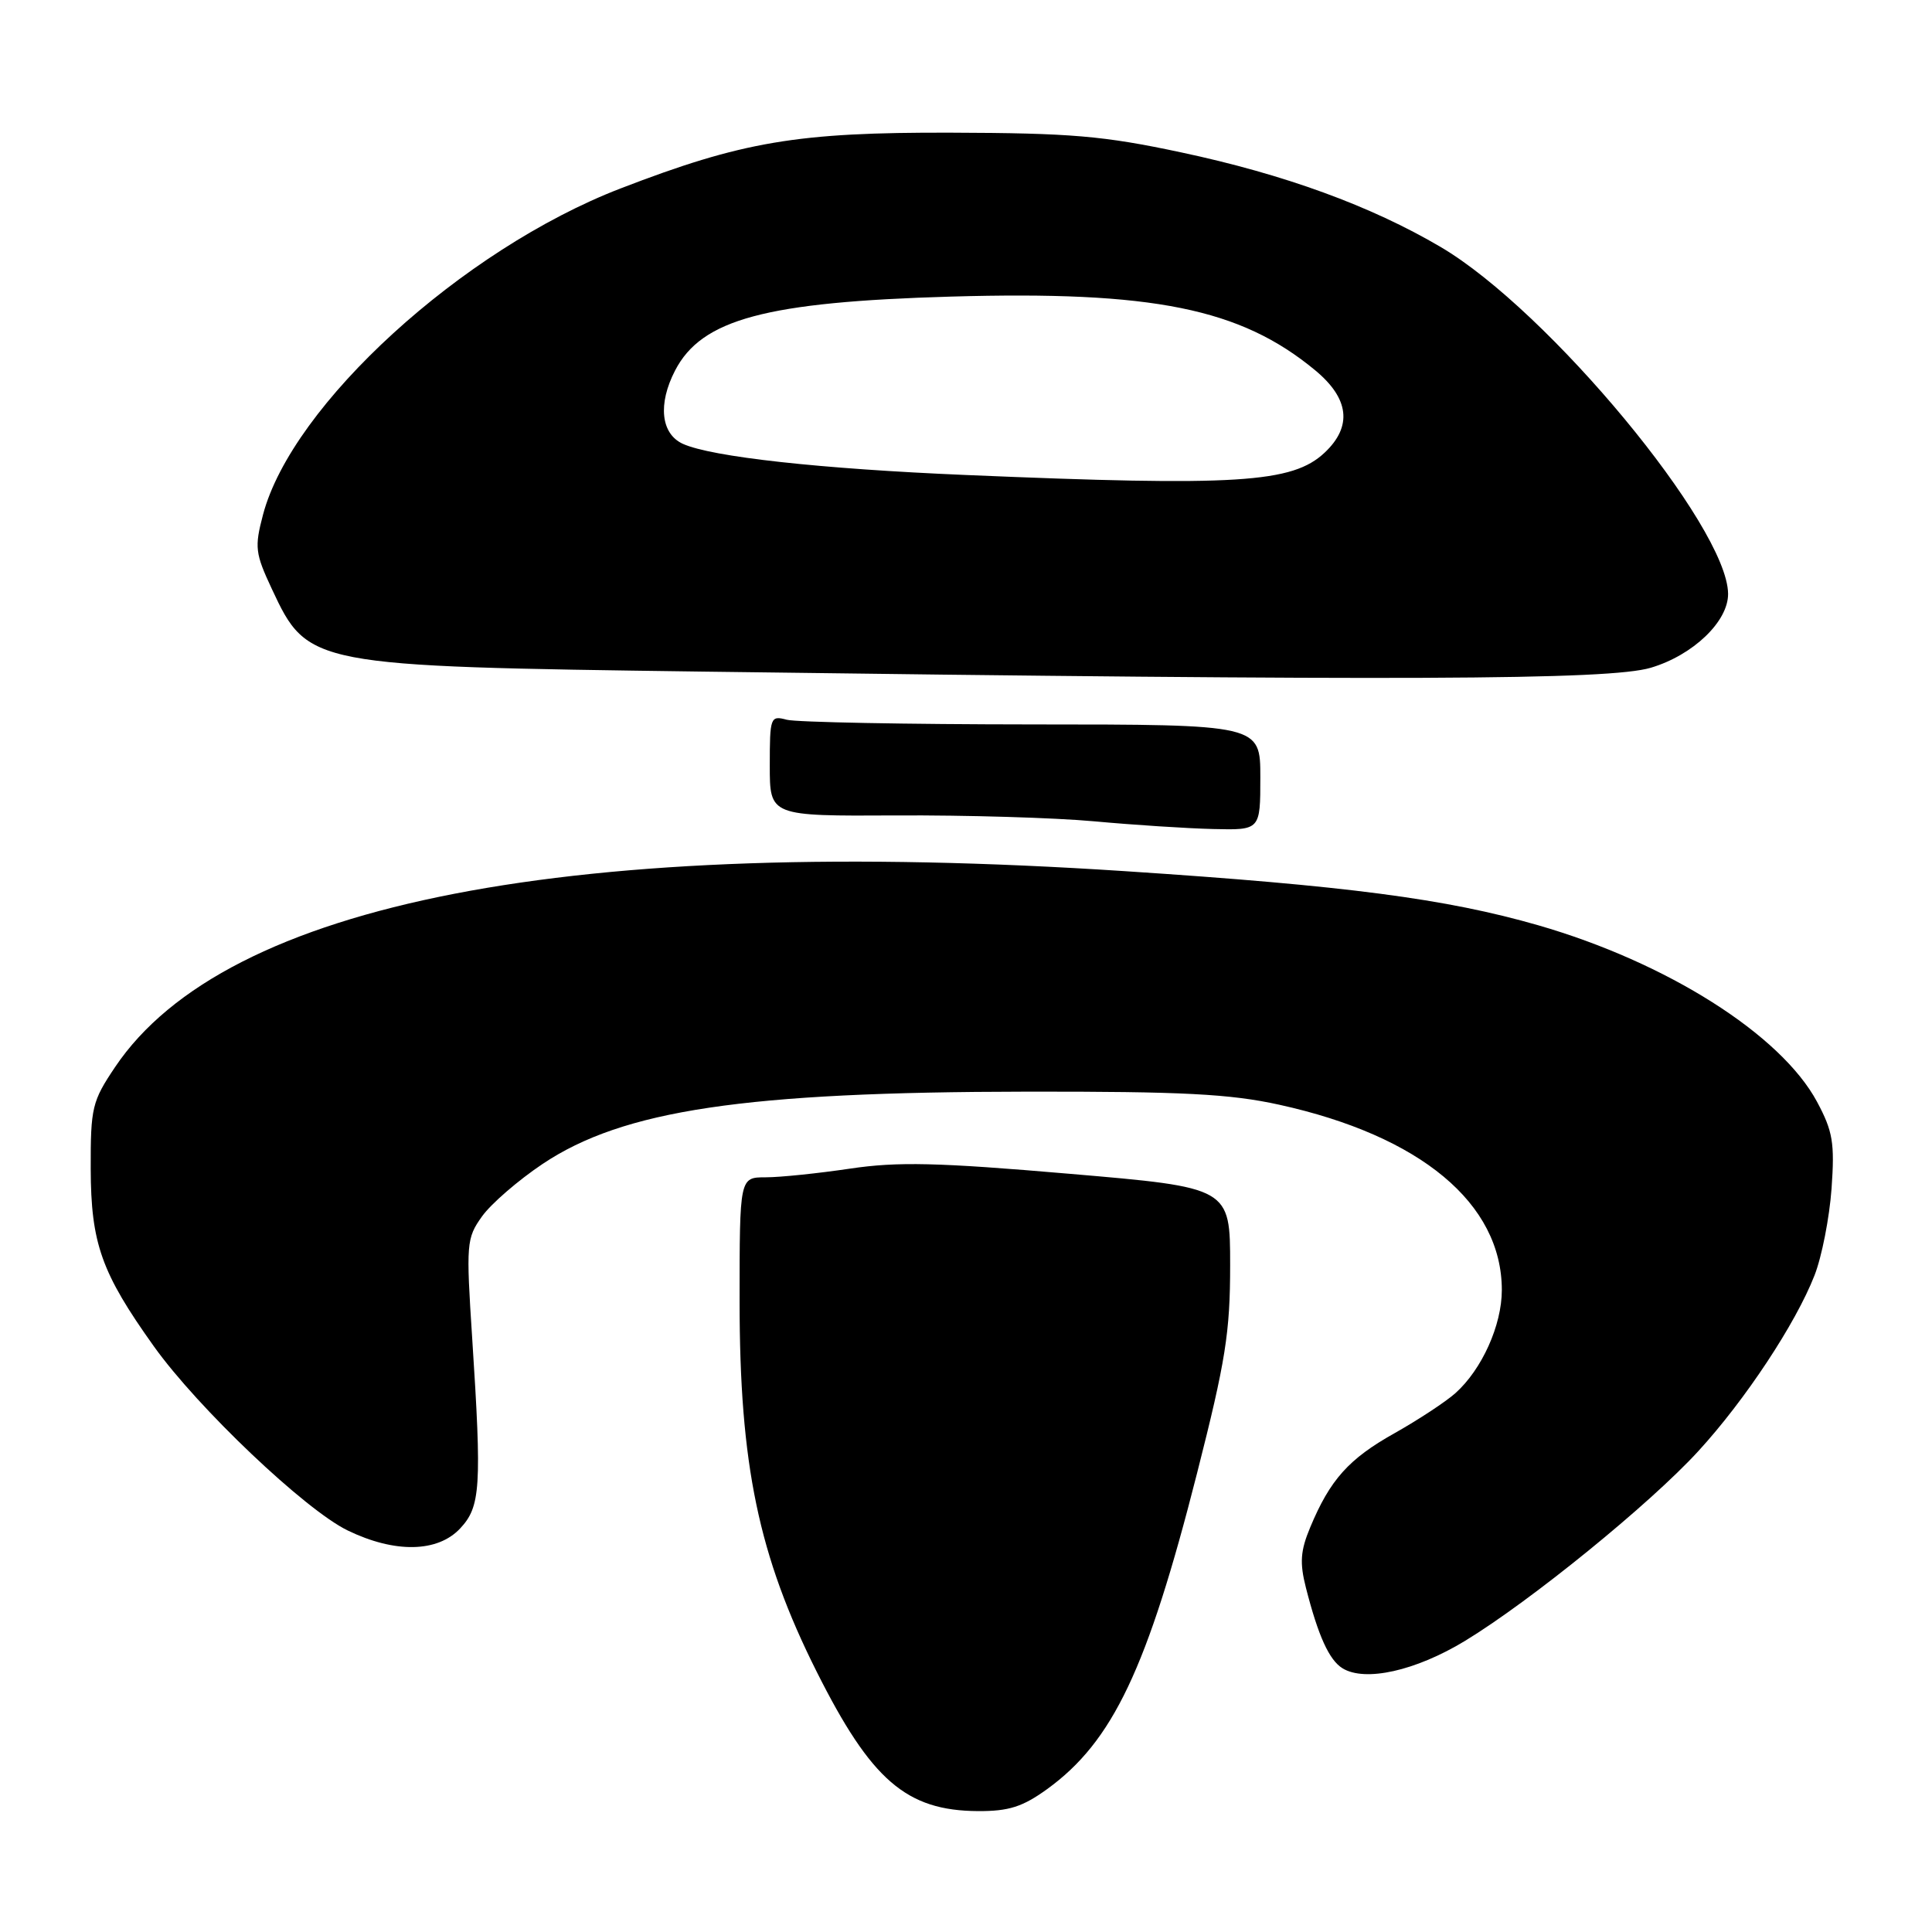 <?xml version="1.0" encoding="UTF-8" standalone="no"?>
<!DOCTYPE svg PUBLIC "-//W3C//DTD SVG 1.1//EN" "http://www.w3.org/Graphics/SVG/1.1/DTD/svg11.dtd" >
<svg xmlns="http://www.w3.org/2000/svg" xmlns:xlink="http://www.w3.org/1999/xlink" version="1.1" viewBox="0 0 256 256">
 <g >
 <path fill="currentColor"
d=" M 138.76 237.06 C 147.45 230.76 152.03 221.11 158.61 195.23 C 162.40 180.34 163.00 176.55 163.00 167.66 C 163.00 157.35 163.00 157.35 141.67 155.53 C 124.21 154.03 118.95 153.91 112.63 154.85 C 108.39 155.48 103.36 156.00 101.46 156.00 C 98.00 156.00 98.00 156.00 98.00 172.45 C 98.00 194.10 100.51 206.14 108.21 221.50 C 115.44 235.91 120.10 239.93 129.60 239.98 C 133.68 240.00 135.51 239.41 138.76 237.06 Z  M 194.13 217.42 C 202.80 212.15 218.61 199.30 225.03 192.29 C 231.23 185.53 237.93 175.40 240.43 169.00 C 241.40 166.53 242.41 161.35 242.69 157.50 C 243.12 151.44 242.86 149.90 240.77 146.00 C 235.99 137.09 220.87 127.52 203.81 122.60 C 191.61 119.09 178.42 117.36 149.00 115.43 C 75.89 110.64 29.92 119.56 15.25 141.39 C 12.20 145.93 12.00 146.76 12.02 154.86 C 12.05 164.76 13.43 168.65 20.39 178.40 C 26.23 186.57 40.44 200.07 46.08 202.80 C 52.32 205.82 57.98 205.72 60.97 202.53 C 63.68 199.64 63.85 197.06 62.57 177.36 C 61.75 164.77 61.80 164.08 63.87 161.18 C 65.06 159.51 68.68 156.38 71.91 154.22 C 82.58 147.09 98.69 144.69 136.00 144.65 C 156.71 144.62 163.00 144.95 169.50 146.38 C 188.24 150.50 199.00 159.46 199.00 170.94 C 199.00 175.60 196.36 181.46 192.85 184.60 C 191.56 185.75 187.92 188.14 184.78 189.91 C 178.72 193.30 176.24 196.07 173.61 202.38 C 172.31 205.49 172.20 207.08 173.04 210.38 C 174.67 216.77 176.12 219.96 177.88 221.05 C 180.87 222.90 187.58 221.40 194.13 217.42 Z  M 167.00 103.00 C 167.00 96.00 167.00 96.00 136.75 95.99 C 120.11 95.98 105.49 95.70 104.25 95.37 C 102.08 94.79 102.00 95.01 102.00 101.46 C 102.00 108.14 102.00 108.14 118.75 108.05 C 127.96 108.00 139.78 108.35 145.00 108.83 C 150.22 109.31 157.31 109.77 160.75 109.85 C 167.00 110.00 167.00 110.00 167.00 103.00 Z  M 218.74 88.48 C 224.33 86.82 229.02 82.34 228.98 78.67 C 228.89 69.75 205.18 41.14 190.90 32.73 C 181.64 27.28 170.19 23.10 156.50 20.19 C 146.19 17.99 141.90 17.63 126.00 17.58 C 105.63 17.52 98.39 18.74 82.20 24.98 C 61.24 33.07 38.69 53.65 34.85 68.20 C 33.71 72.52 33.81 73.32 36.04 78.08 C 40.79 88.23 41.14 88.29 93.00 88.99 C 185.93 90.23 213.23 90.12 218.74 88.48 Z  M 128.00 62.94 C 108.69 62.13 94.29 60.54 90.48 58.81 C 87.57 57.48 87.15 53.54 89.45 49.10 C 92.97 42.29 101.48 40.01 126.00 39.30 C 152.79 38.53 164.35 40.86 174.25 49.05 C 178.79 52.80 179.22 56.50 175.52 59.98 C 171.24 64.00 163.94 64.46 128.00 62.94 Z "/>
</g>
</svg>